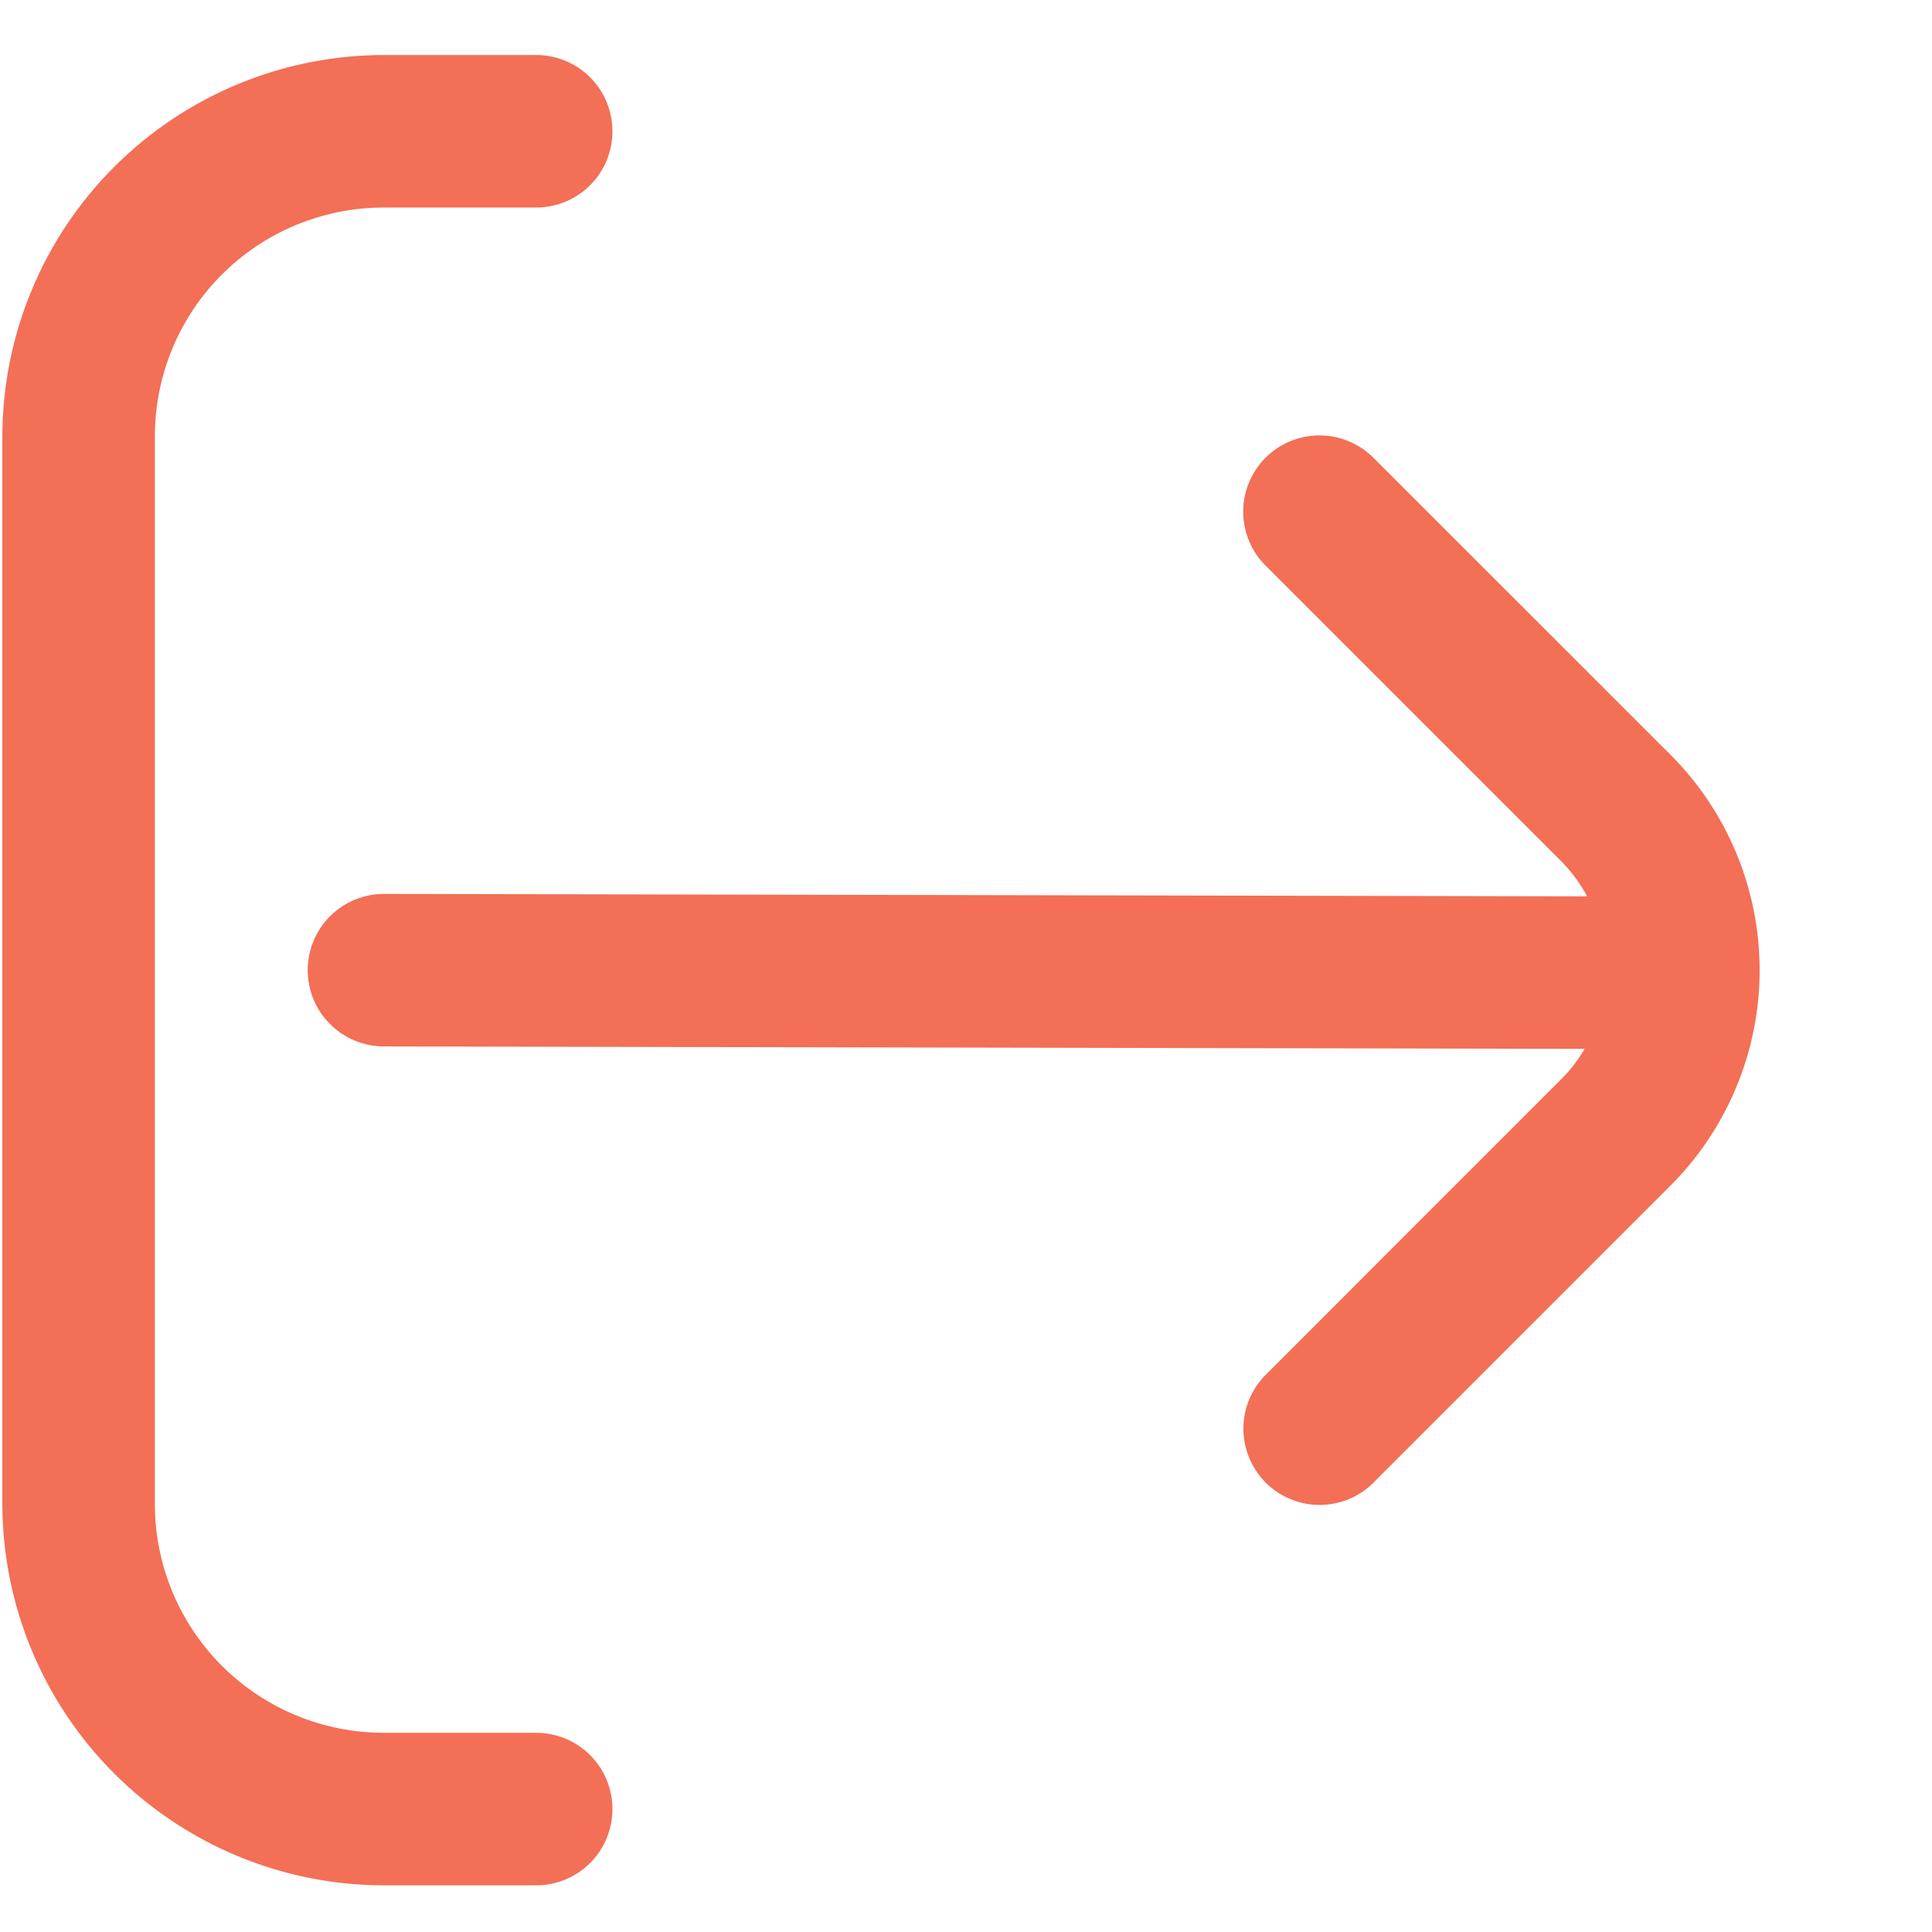 <svg width="19" height="19" viewBox="0 0 19 19" fill="none" xmlns="http://www.w3.org/2000/svg">
<g clip-path="url(#clip0_9626_1659)">
<path d="M5.273 17.041H3.773C3.177 17.041 2.604 16.804 2.182 16.382C1.76 15.96 1.523 15.388 1.523 14.791V4.291C1.523 3.694 1.76 3.122 2.182 2.7C2.604 2.278 3.177 2.041 3.773 2.041H5.273C5.472 2.041 5.663 1.962 5.804 1.821C5.944 1.681 6.023 1.49 6.023 1.291C6.023 1.092 5.944 0.901 5.804 0.761C5.663 0.62 5.472 0.541 5.273 0.541H3.773C2.779 0.542 1.826 0.938 1.123 1.641C0.42 2.344 0.025 3.297 0.023 4.291L0.023 14.791C0.025 15.785 0.42 16.738 1.123 17.441C1.826 18.144 2.779 18.54 3.773 18.541H5.273C5.472 18.541 5.663 18.462 5.804 18.321C5.944 18.181 6.023 17.99 6.023 17.791C6.023 17.592 5.944 17.401 5.804 17.261C5.663 17.12 5.472 17.041 5.273 17.041Z" fill="#F36F56"/>
<path d="M3.776 8.791L15.609 8.815C15.543 8.693 15.461 8.58 15.364 8.48L12.455 5.571C12.383 5.502 12.326 5.419 12.287 5.328C12.248 5.236 12.227 5.138 12.226 5.038C12.225 4.939 12.244 4.84 12.282 4.748C12.32 4.656 12.375 4.572 12.446 4.501C12.516 4.431 12.6 4.375 12.692 4.338C12.784 4.3 12.883 4.281 12.983 4.282C13.082 4.283 13.181 4.303 13.272 4.343C13.364 4.382 13.446 4.439 13.516 4.511L16.426 7.42C16.989 7.983 17.305 8.745 17.305 9.541C17.305 10.336 16.989 11.099 16.426 11.662L13.517 14.571C13.448 14.643 13.365 14.7 13.274 14.739C13.182 14.779 13.084 14.799 12.984 14.8C12.884 14.801 12.786 14.782 12.694 14.744C12.601 14.707 12.518 14.651 12.447 14.581C12.377 14.51 12.321 14.426 12.284 14.334C12.246 14.242 12.227 14.143 12.228 14.044C12.229 13.944 12.249 13.846 12.289 13.754C12.328 13.663 12.385 13.58 12.457 13.511L15.366 10.601C15.45 10.515 15.523 10.419 15.584 10.315L3.776 10.291C3.577 10.291 3.386 10.212 3.246 10.071C3.105 9.931 3.026 9.74 3.026 9.541C3.026 9.342 3.105 9.151 3.246 9.011C3.386 8.87 3.577 8.791 3.776 8.791Z" fill="#F36F56"/>
</g>
<defs>
<clipPath id="clip0_9626_1659">
<rect width="18" height="18" fill="white" transform="matrix(-1 0 0 1 18.023 0.541)"/>
</clipPath>
</defs>
</svg>
